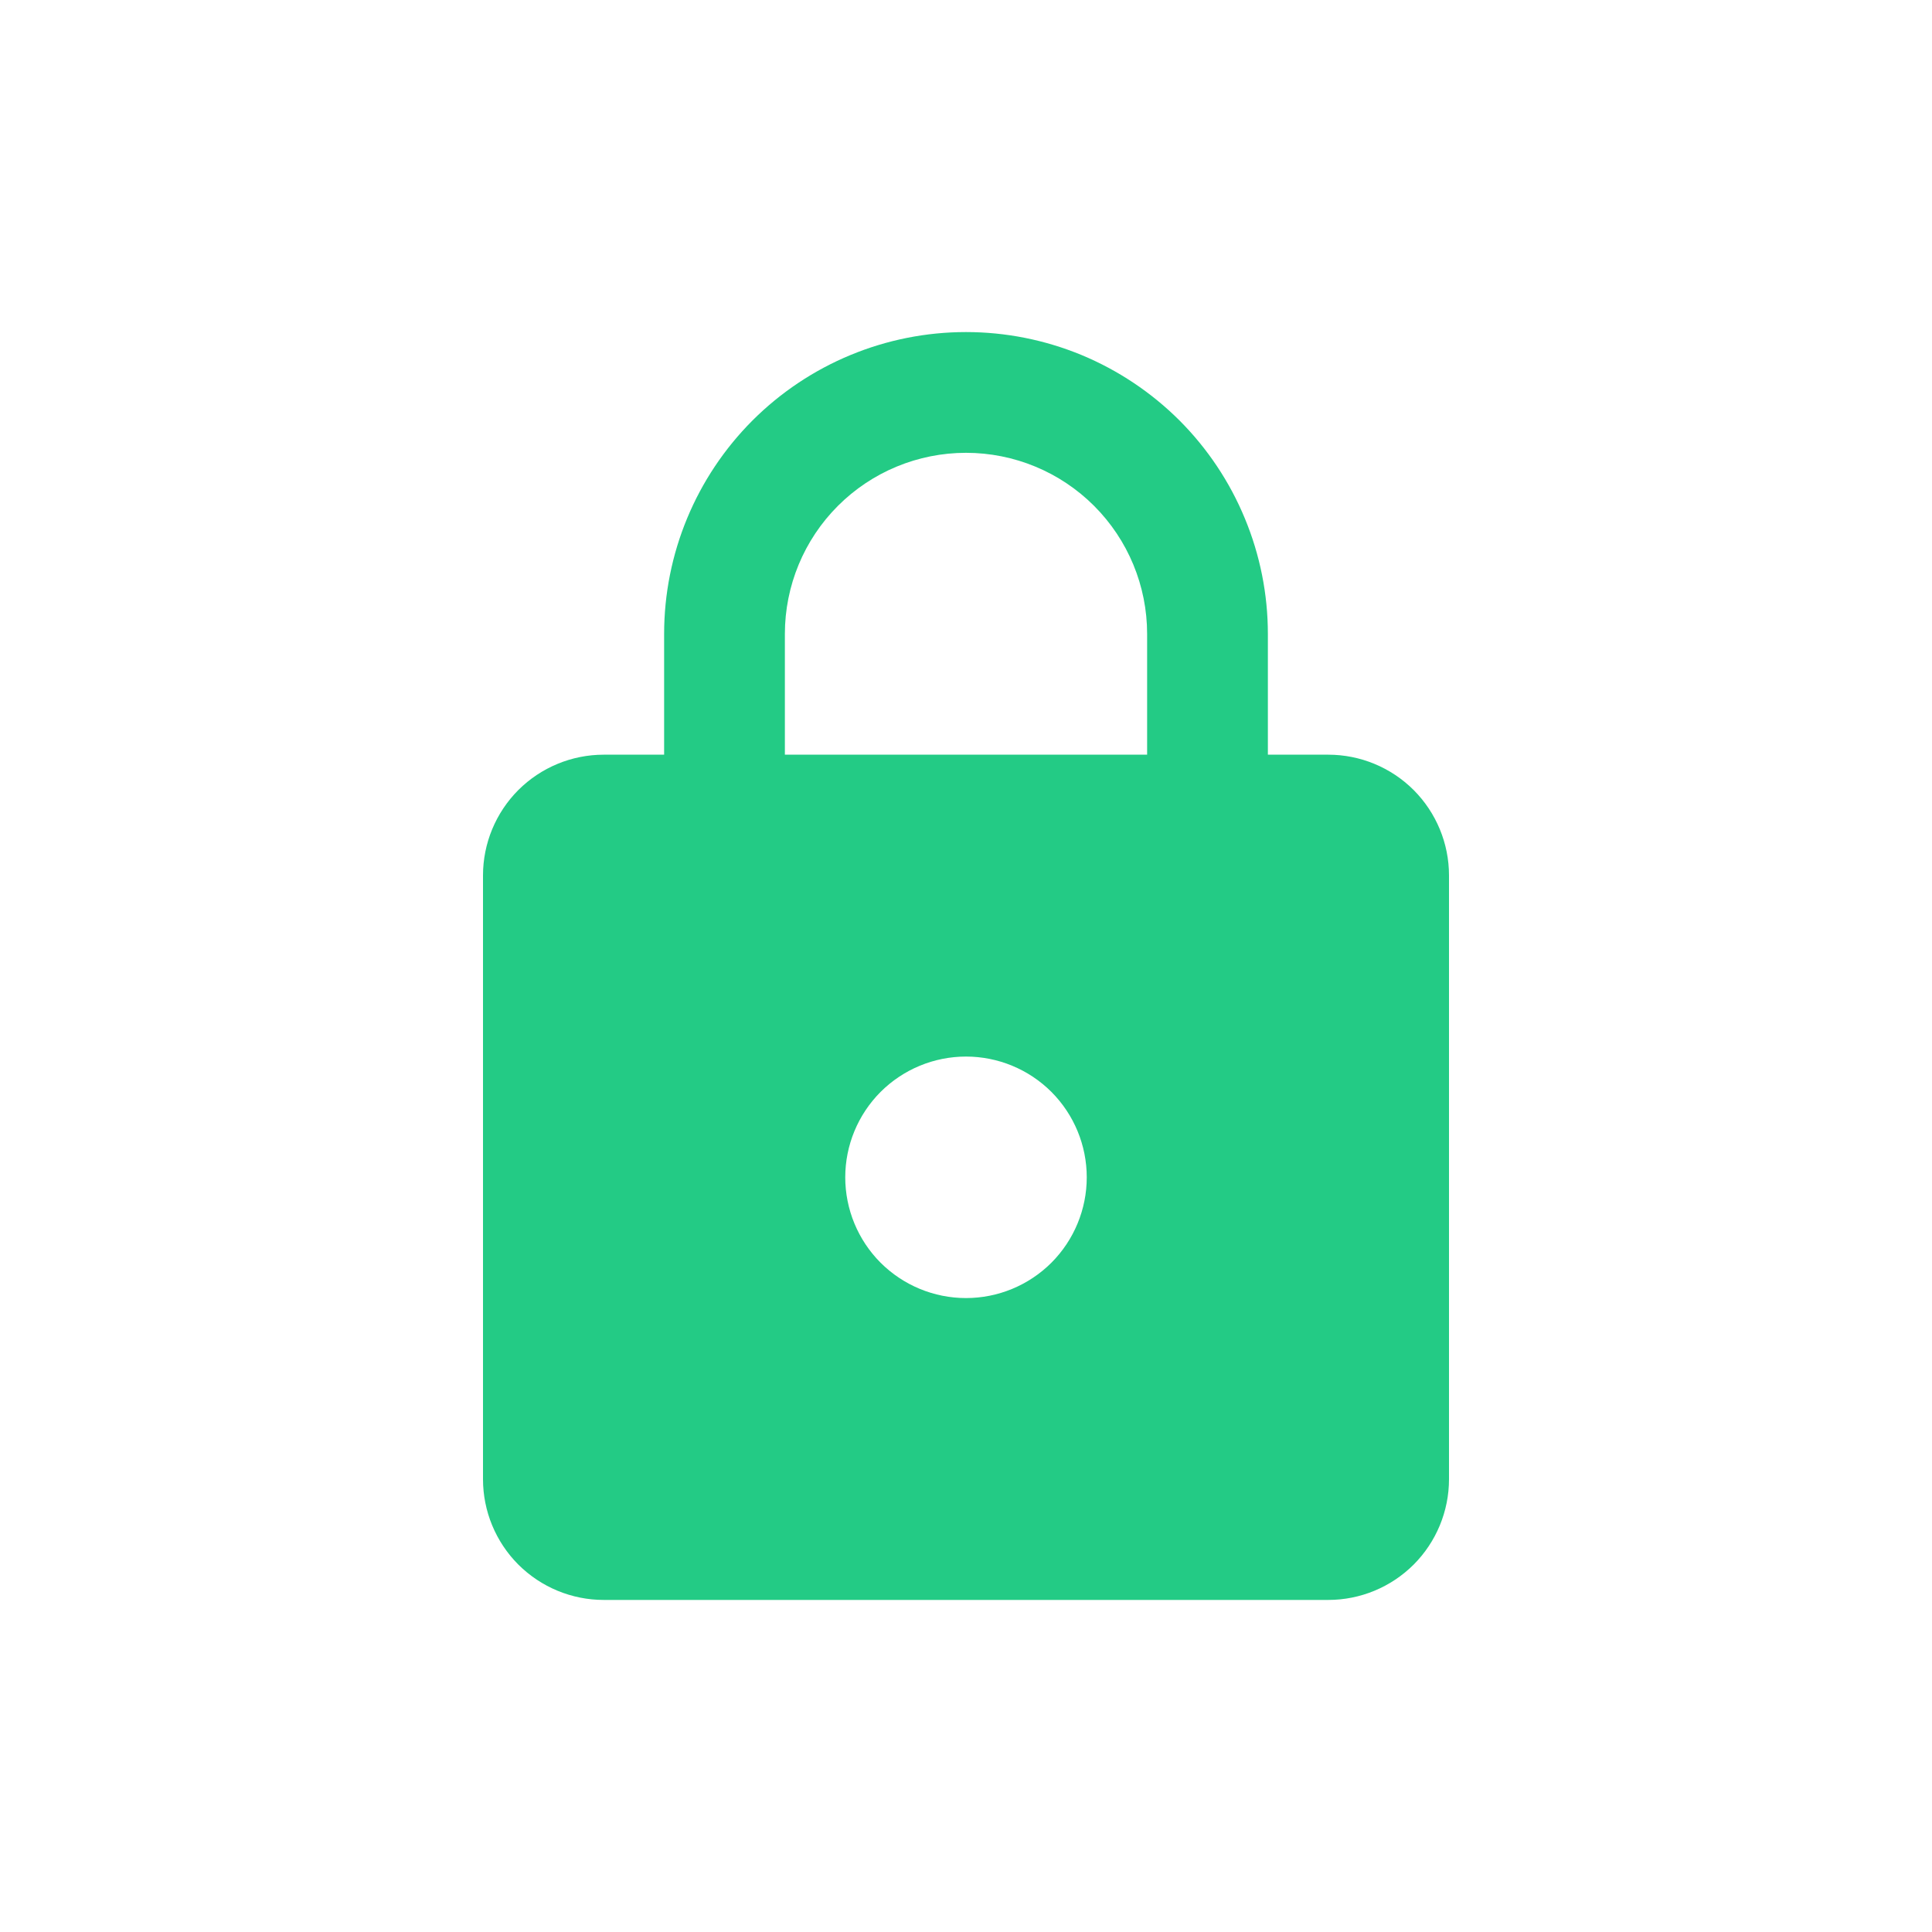 <svg width="24" height="24" viewBox="0 0 24 24" fill="none" xmlns="http://www.w3.org/2000/svg">
<path d="M12 16.125C12.398 16.125 12.779 15.967 13.061 15.686C13.342 15.404 13.5 15.023 13.5 14.625C13.5 14.227 13.342 13.846 13.061 13.564C12.779 13.283 12.398 13.125 12 13.125C11.602 13.125 11.221 13.283 10.939 13.564C10.658 13.846 10.5 14.227 10.5 14.625C10.5 15.023 10.658 15.404 10.939 15.686C11.221 15.967 11.602 16.125 12 16.125ZM16.5 9.375C16.898 9.375 17.279 9.533 17.561 9.814C17.842 10.096 18 10.477 18 10.875V18.375C18 18.773 17.842 19.154 17.561 19.436C17.279 19.717 16.898 19.875 16.5 19.875H7.5C7.102 19.875 6.721 19.717 6.439 19.436C6.158 19.154 6 18.773 6 18.375V10.875C6 10.477 6.158 10.096 6.439 9.814C6.721 9.533 7.102 9.375 7.5 9.375H8.25V7.875C8.25 6.88 8.645 5.927 9.348 5.223C10.052 4.52 11.005 4.125 12 4.125C12.492 4.125 12.98 4.222 13.435 4.41C13.89 4.599 14.303 4.875 14.652 5.223C15 5.572 15.276 5.985 15.464 6.44C15.653 6.895 15.75 7.383 15.75 7.875V9.375H16.5ZM12 5.625C11.403 5.625 10.831 5.862 10.409 6.284C9.987 6.706 9.75 7.278 9.75 7.875V9.375H14.25V7.875C14.25 7.278 14.013 6.706 13.591 6.284C13.169 5.862 12.597 5.625 12 5.625Z" fill="#23CB85"/>
</svg>
